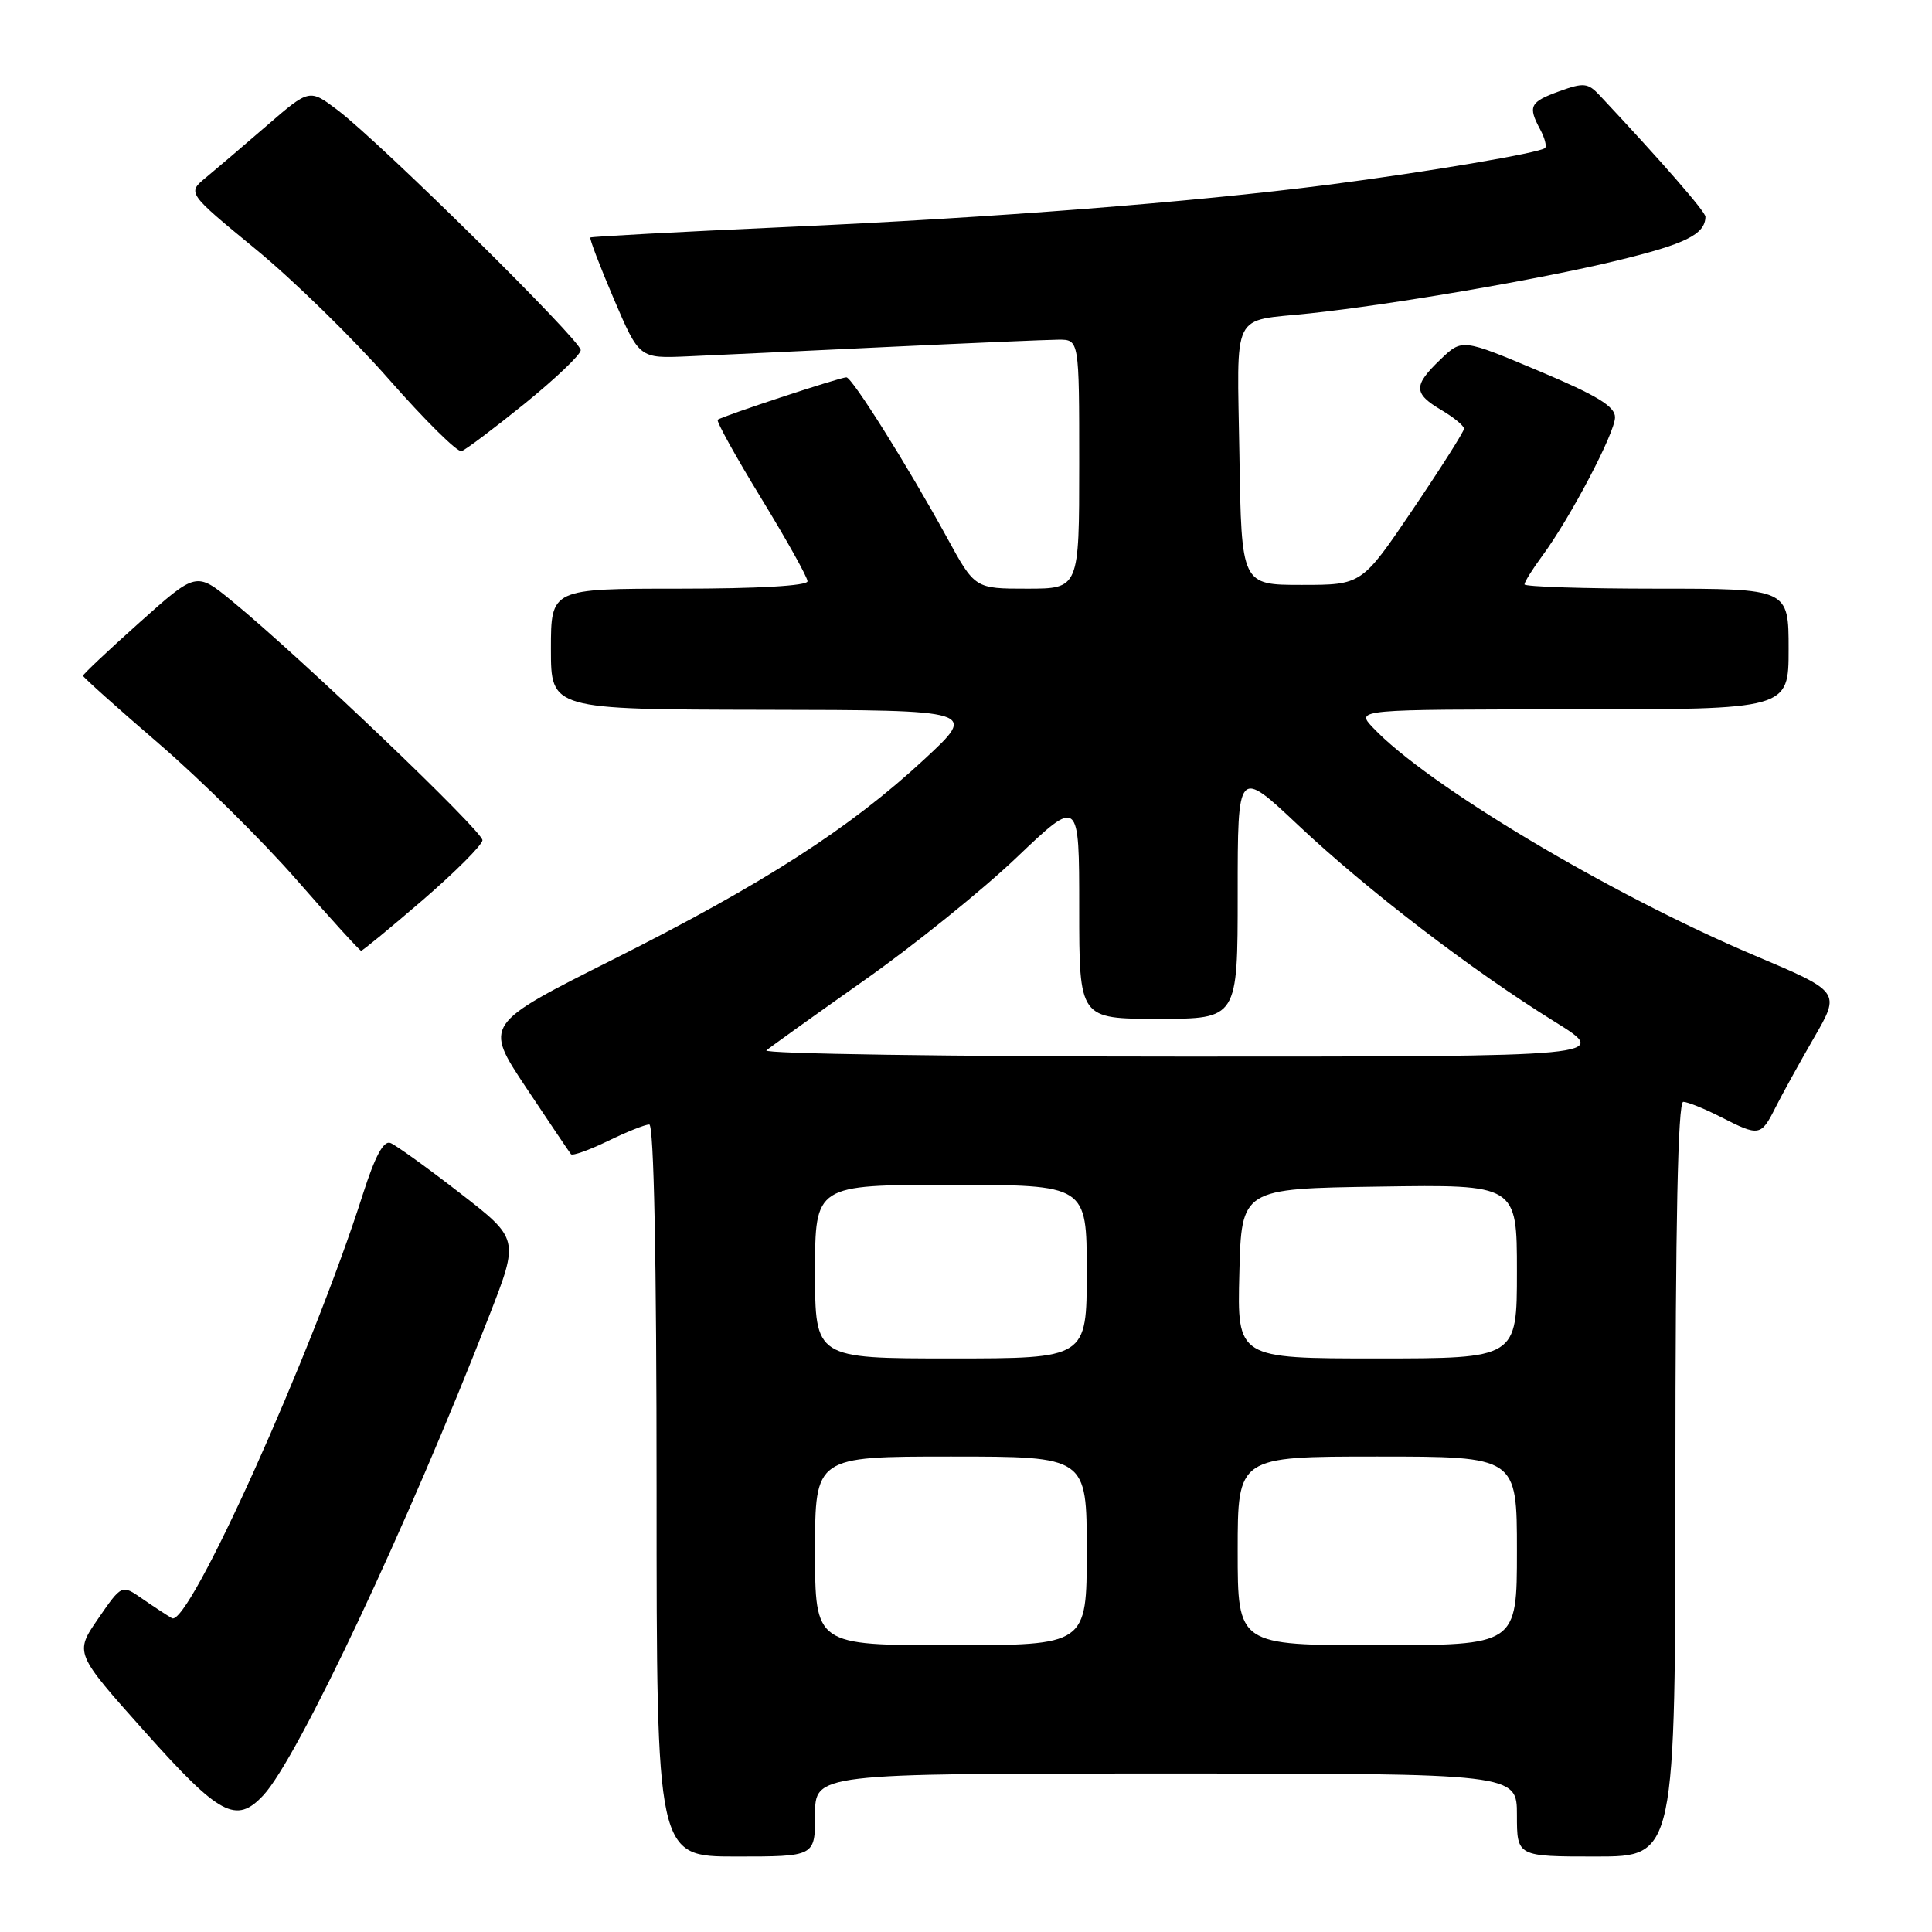 <?xml version="1.0" encoding="UTF-8" standalone="no"?>
<!DOCTYPE svg PUBLIC "-//W3C//DTD SVG 1.1//EN" "http://www.w3.org/Graphics/SVG/1.1/DTD/svg11.dtd" >
<svg xmlns="http://www.w3.org/2000/svg" xmlns:xlink="http://www.w3.org/1999/xlink" version="1.1" viewBox="0 0 256 256">
 <g >
 <path fill="currentColor"
d=" M 108.00 240.50 C 108.00 235.00 108.00 235.00 154.50 235.00 C 201.00 235.00 201.00 235.00 201.00 240.50 C 201.00 246.00 201.00 246.00 211.50 246.00 C 222.00 246.00 222.00 246.00 222.00 196.00 C 222.00 162.06 222.33 146.00 223.04 146.00 C 223.61 146.00 225.84 146.90 228.00 148.00 C 233.11 150.61 233.34 150.57 235.26 146.75 C 236.16 144.96 238.47 140.78 240.39 137.46 C 243.88 131.42 243.88 131.42 232.43 126.58 C 213.33 118.50 189.04 103.99 181.90 96.39 C 179.65 94.00 179.65 94.00 208.33 94.00 C 237.00 94.00 237.00 94.00 237.00 86.00 C 237.00 78.00 237.00 78.00 219.50 78.00 C 209.88 78.00 202.00 77.74 202.00 77.43 C 202.00 77.12 203.05 75.43 204.34 73.68 C 208.10 68.58 214.00 57.34 214.00 55.29 C 214.00 53.85 211.62 52.40 203.87 49.14 C 193.74 44.88 193.74 44.88 190.87 47.63 C 187.25 51.09 187.27 52.14 191.00 54.34 C 192.65 55.32 194.00 56.43 193.99 56.81 C 193.98 57.19 190.93 62.00 187.21 67.50 C 180.45 77.50 180.45 77.50 172.47 77.50 C 164.50 77.50 164.50 77.50 164.23 60.32 C 163.92 40.82 163.02 42.64 173.50 41.53 C 184.49 40.36 203.93 37.03 214.18 34.55 C 223.34 32.34 225.94 31.06 225.98 28.72 C 226.00 28.08 220.27 21.50 211.97 12.64 C 210.41 10.98 209.85 10.92 206.62 12.09 C 202.71 13.51 202.43 14.07 204.08 17.15 C 204.68 18.26 204.97 19.37 204.73 19.61 C 204.08 20.25 189.11 22.79 176.00 24.48 C 157.90 26.80 131.69 28.85 104.00 30.09 C 89.97 30.72 78.38 31.35 78.23 31.47 C 78.08 31.60 79.48 35.26 81.33 39.60 C 84.71 47.50 84.71 47.50 91.10 47.22 C 94.62 47.06 106.50 46.51 117.50 45.98 C 128.50 45.46 138.74 45.02 140.25 45.01 C 143.00 45.00 143.00 45.00 143.00 61.50 C 143.00 78.00 143.00 78.00 136.09 78.00 C 129.18 78.00 129.18 78.00 125.49 71.25 C 120.29 61.76 112.91 50.00 112.15 50.00 C 111.31 50.00 95.62 55.17 95.10 55.62 C 94.89 55.80 97.47 60.48 100.85 66.00 C 104.23 71.53 107.00 76.49 107.00 77.02 C 107.00 77.62 100.40 78.00 90.00 78.00 C 73.00 78.00 73.00 78.00 73.00 86.00 C 73.00 94.00 73.00 94.00 101.25 94.05 C 129.50 94.10 129.50 94.10 122.50 100.59 C 112.63 109.75 101.17 117.12 81.32 127.09 C 64.13 135.72 64.13 135.72 69.71 144.11 C 72.78 148.72 75.46 152.70 75.66 152.94 C 75.87 153.18 78.07 152.39 80.55 151.19 C 83.03 149.98 85.49 149.00 86.03 149.00 C 86.64 149.00 87.00 166.72 87.00 197.50 C 87.00 246.00 87.00 246.00 97.50 246.00 C 108.00 246.00 108.00 246.00 108.00 240.50 Z  M 34.90 237.88 C 39.48 232.96 54.04 202.05 64.83 174.33 C 68.79 164.16 68.79 164.16 60.91 158.06 C 56.58 154.70 52.45 151.73 51.73 151.45 C 50.82 151.10 49.69 153.22 48.09 158.22 C 41.38 179.30 24.99 215.69 22.78 214.42 C 22.08 214.01 20.29 212.84 18.81 211.81 C 16.13 209.95 16.13 209.95 13.00 214.49 C 9.88 219.03 9.88 219.03 19.19 229.46 C 29.11 240.58 31.29 241.75 34.90 237.88 Z  M 56.03 119.25 C 60.33 115.54 63.88 111.98 63.93 111.34 C 64.00 110.18 39.73 87.00 30.73 79.63 C 26.00 75.76 26.00 75.76 18.50 82.47 C 14.37 86.16 11.00 89.34 11.00 89.54 C 11.00 89.73 15.52 93.78 21.04 98.53 C 26.56 103.28 34.77 111.40 39.29 116.57 C 43.80 121.74 47.66 125.97 47.85 125.98 C 48.04 125.99 51.72 122.96 56.03 119.25 Z  M 69.53 53.48 C 73.58 50.19 76.93 47.01 76.95 46.40 C 77.01 45.15 50.42 18.90 44.75 14.60 C 41.00 11.76 41.00 11.76 35.37 16.63 C 32.28 19.31 28.63 22.41 27.28 23.53 C 24.81 25.56 24.81 25.56 33.86 33.00 C 38.84 37.08 46.79 44.86 51.54 50.27 C 56.29 55.68 60.61 59.96 61.16 59.78 C 61.70 59.60 65.47 56.76 69.53 53.48 Z  M 108.00 205.50 C 108.00 193.00 108.00 193.00 126.00 193.00 C 144.00 193.00 144.00 193.00 144.00 205.50 C 144.00 218.00 144.00 218.00 126.00 218.00 C 108.00 218.00 108.00 218.00 108.00 205.50 Z  M 164.00 205.50 C 164.00 193.00 164.00 193.00 182.50 193.00 C 201.00 193.00 201.00 193.00 201.00 205.50 C 201.00 218.00 201.00 218.00 182.50 218.00 C 164.00 218.00 164.00 218.00 164.00 205.50 Z  M 108.00 168.50 C 108.00 157.00 108.00 157.00 126.00 157.00 C 144.00 157.00 144.00 157.00 144.00 168.50 C 144.00 180.00 144.00 180.00 126.00 180.00 C 108.00 180.00 108.00 180.00 108.00 168.50 Z  M 164.22 168.75 C 164.50 157.50 164.50 157.50 182.75 157.23 C 201.00 156.95 201.00 156.95 201.00 168.48 C 201.00 180.00 201.00 180.00 182.47 180.00 C 163.93 180.00 163.93 180.00 164.22 168.75 Z  M 101.55 139.18 C 102.07 138.74 107.89 134.57 114.47 129.93 C 121.06 125.30 130.17 117.95 134.72 113.61 C 143.00 105.72 143.00 105.72 143.00 120.36 C 143.00 135.00 143.00 135.00 153.50 135.00 C 164.00 135.00 164.00 135.00 164.00 118.40 C 164.00 101.79 164.00 101.79 172.04 109.36 C 181.21 117.99 195.04 128.58 205.97 135.36 C 213.45 140.00 213.45 140.00 157.02 140.00 C 125.99 140.00 101.03 139.63 101.55 139.18 Z "/>
</g>
</svg>